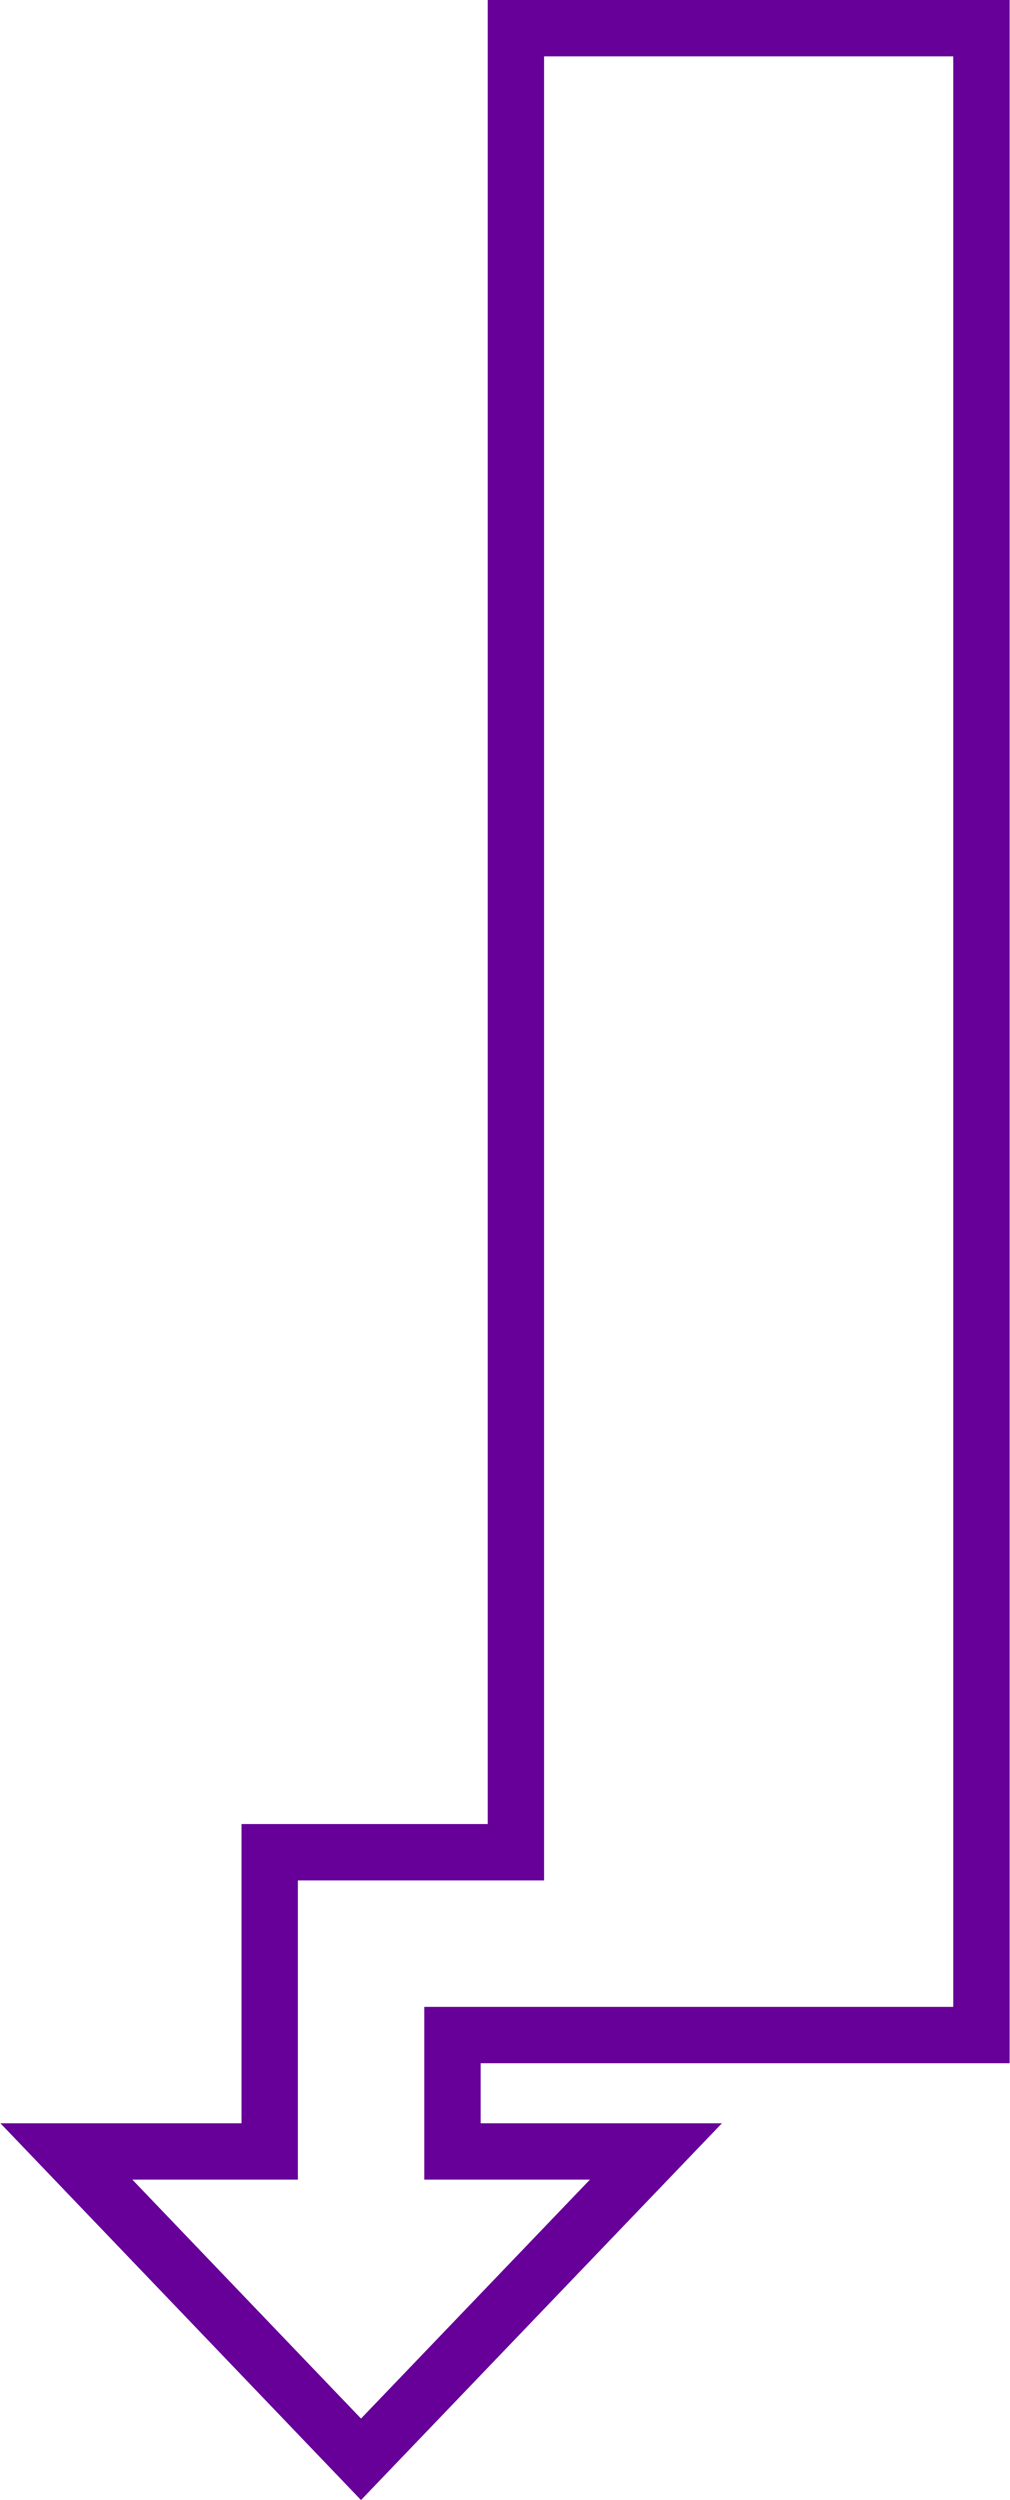 <?xml version="1.0" encoding="UTF-8"?><svg id="a" xmlns="http://www.w3.org/2000/svg" width=".99in" height="2.45in" viewBox="0 0 71.28 176.54"><polygon points="36.41 1.99 36.41 130.8 19.02 130.8 19.02 151.93 4.66 151.93 25.47 173.67 46.3 151.93 31.93 151.93 31.93 143.71 36.41 143.71 47.77 143.71 69.29 143.71 69.29 1.99 36.41 1.99" fill="none" stroke="#609" stroke-miterlimit="9.95" stroke-width="3.98"/></svg>